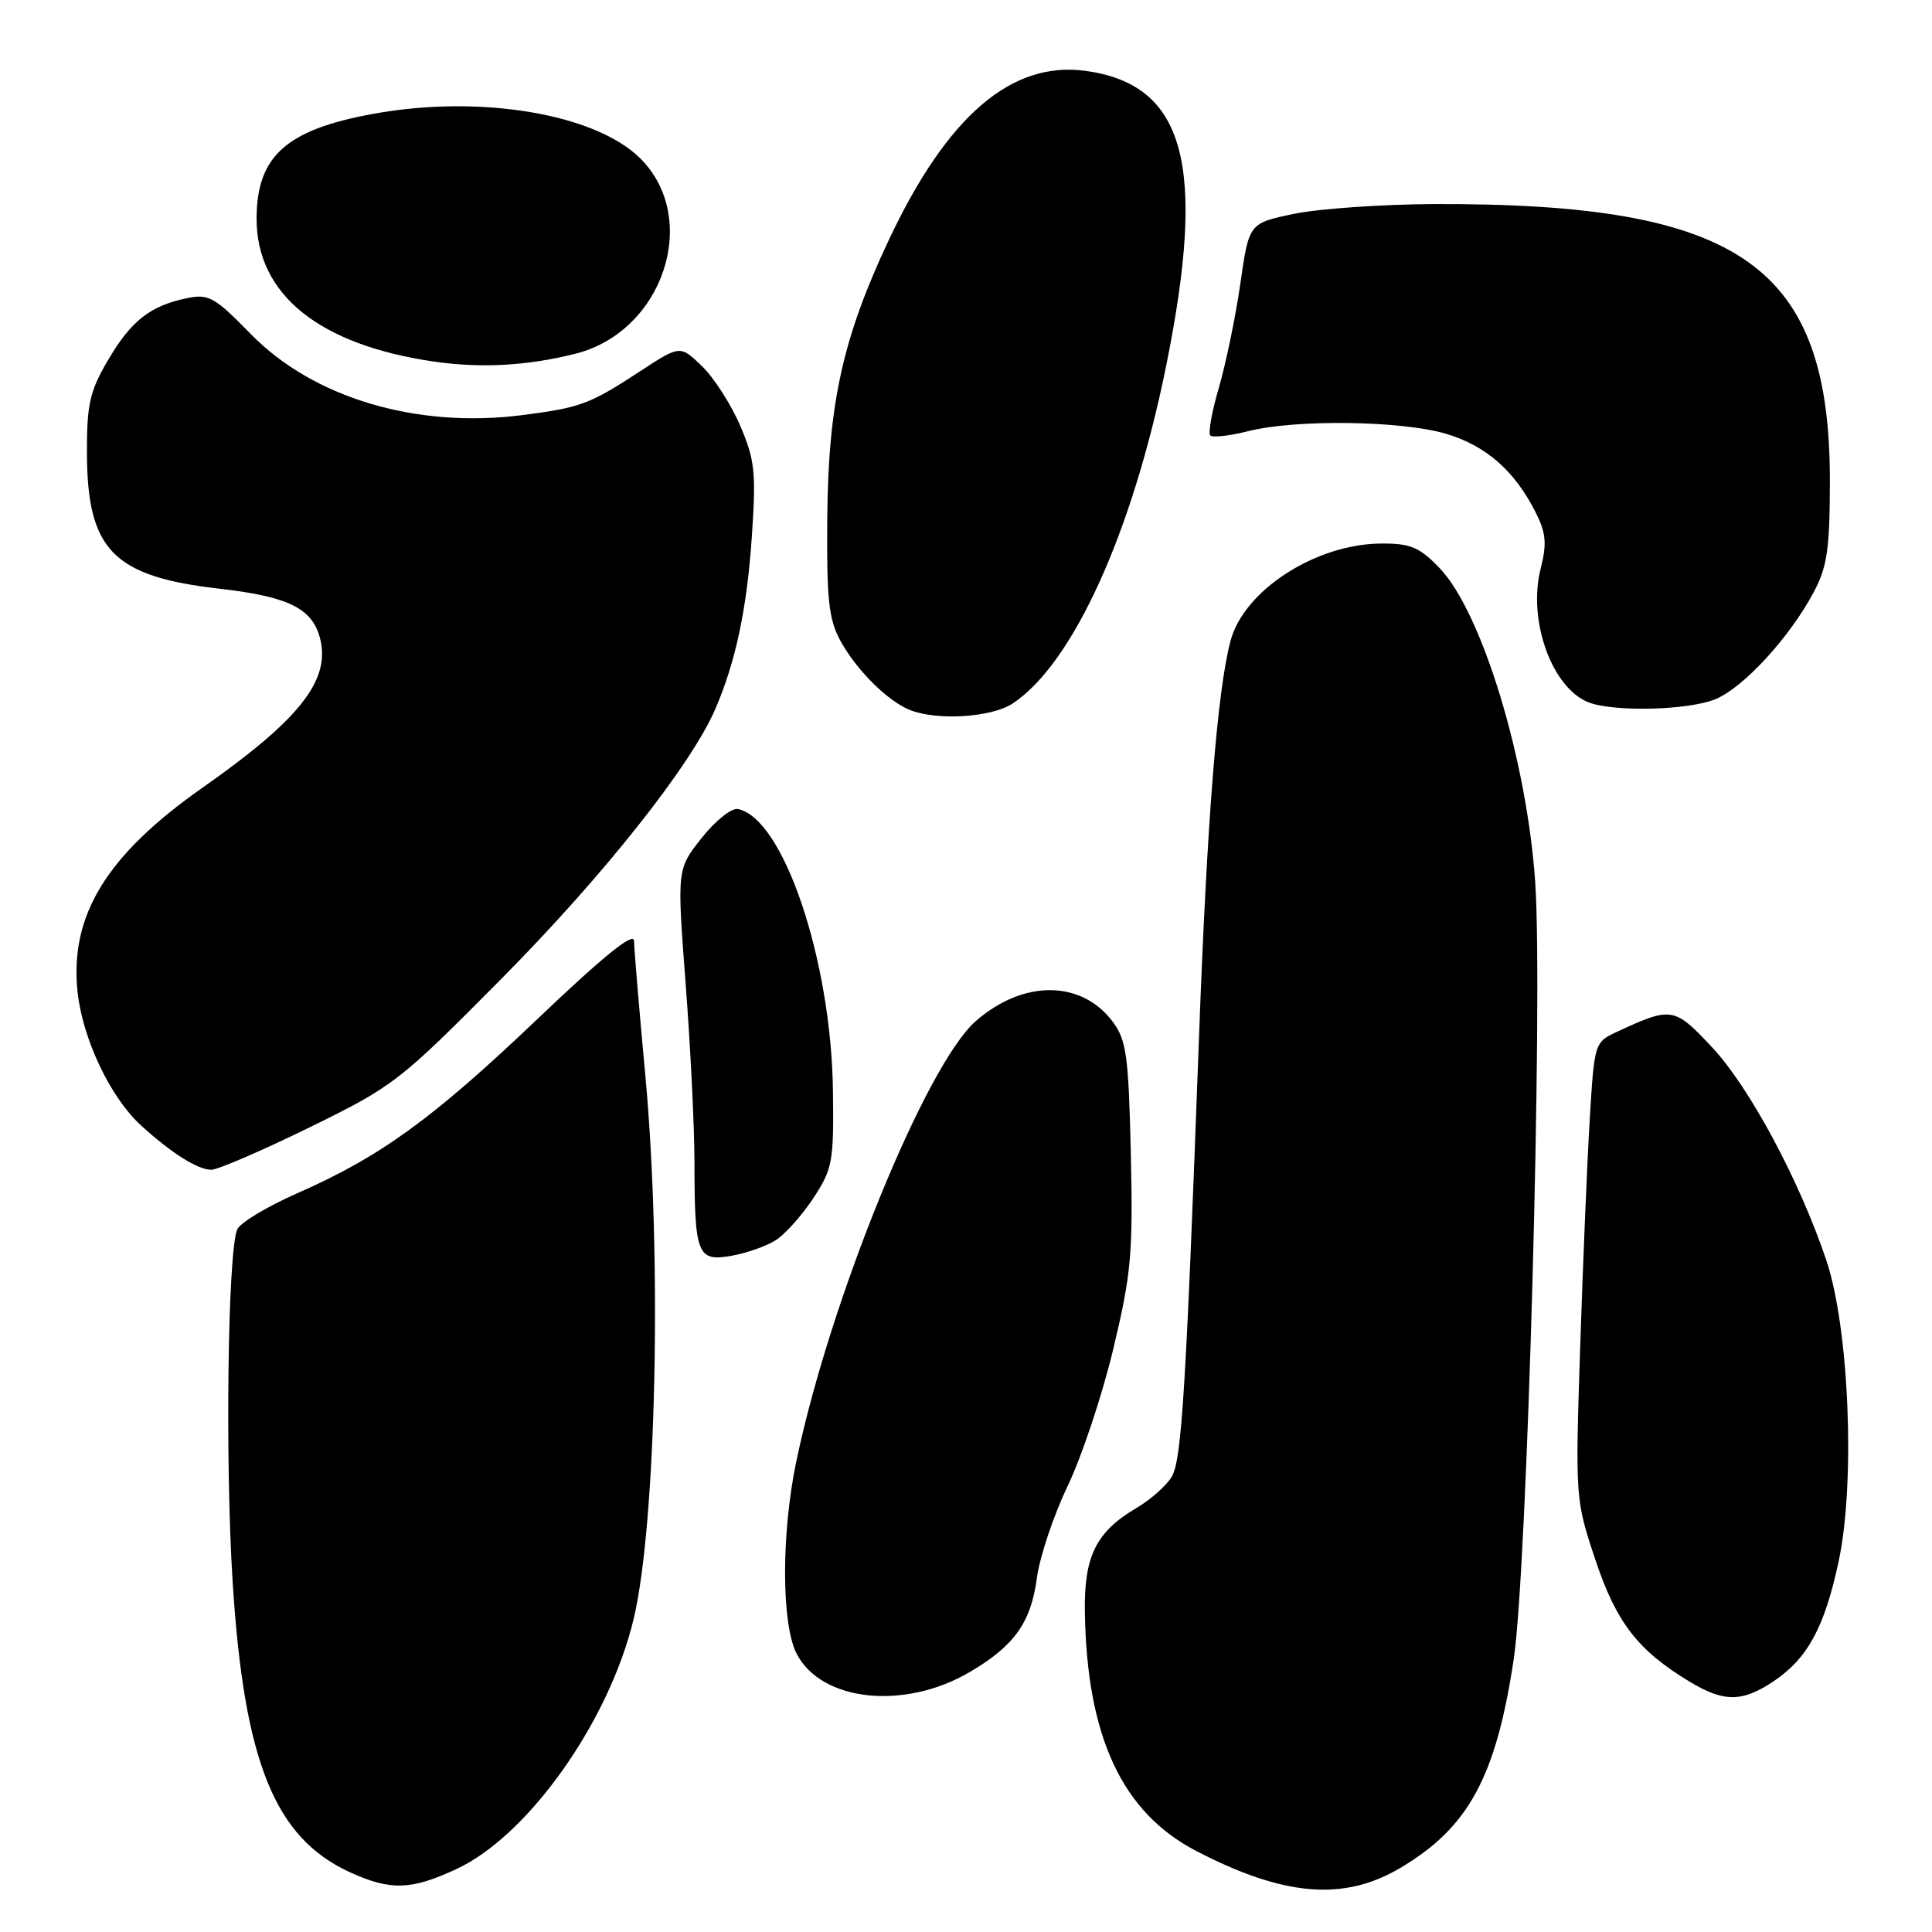 <?xml version="1.0" encoding="UTF-8" standalone="no"?>
<!DOCTYPE svg PUBLIC "-//W3C//DTD SVG 1.1//EN" "http://www.w3.org/Graphics/SVG/1.1/DTD/svg11.dtd" >
<svg xmlns="http://www.w3.org/2000/svg" xmlns:xlink="http://www.w3.org/1999/xlink" version="1.1" viewBox="0 0 256 256">
 <g >
 <path fill="currentColor"
d=" M 185.50 247.54 C 194.58 242.18 198.23 235.48 200.58 219.82 C 202.37 207.94 204.46 132.41 203.43 117.00 C 202.34 100.75 196.37 81.11 190.73 75.25 C 188.09 72.51 186.90 72.00 183.05 72.02 C 174.35 72.06 164.80 78.23 163.04 84.95 C 161.29 91.63 159.94 108.60 158.87 137.55 C 157.15 184.15 156.58 193.36 155.28 195.64 C 154.60 196.81 152.50 198.69 150.60 199.81 C 145.24 202.97 143.64 206.18 143.75 213.57 C 144.00 230.11 148.68 240.16 158.50 245.26 C 170.10 251.28 178.02 251.95 185.50 247.54 Z  M 60.50 247.65 C 70.01 243.22 80.72 228.09 83.96 214.52 C 86.97 201.88 87.73 166.48 85.51 142.50 C 84.69 133.70 84.02 125.67 84.01 124.67 C 84.00 123.42 79.91 126.73 71.25 134.99 C 57.33 148.25 50.43 153.26 39.35 158.13 C 35.36 159.89 31.79 162.04 31.43 162.91 C 30.18 165.92 29.82 193.52 30.82 209.50 C 32.33 233.49 36.40 243.55 46.43 248.11 C 51.79 250.54 54.48 250.45 60.50 247.65 Z  M 128.47 221.57 C 134.41 218.09 136.61 215.00 137.40 209.05 C 137.77 206.29 139.59 200.83 141.46 196.93 C 143.33 193.03 146.06 184.84 147.52 178.73 C 149.90 168.78 150.14 166.09 149.84 152.88 C 149.54 139.87 149.26 137.82 147.44 135.38 C 143.29 129.84 135.58 129.80 129.30 135.30 C 122.67 141.10 109.94 172.36 105.50 193.71 C 103.51 203.28 103.54 215.21 105.56 219.13 C 108.84 225.47 119.82 226.64 128.47 221.57 Z  M 235.05 222.75 C 239.55 219.71 241.76 215.62 243.64 206.85 C 245.86 196.44 245.02 175.97 242.00 167.00 C 238.43 156.39 231.82 144.07 226.85 138.76 C 221.87 133.44 221.50 133.37 214.38 136.66 C 211.27 138.10 211.27 138.10 210.65 148.30 C 210.31 153.91 209.74 167.54 209.38 178.58 C 208.73 198.49 208.74 198.73 211.39 206.66 C 214.17 215.02 217.06 218.74 224.00 222.90 C 228.48 225.58 230.90 225.54 235.05 222.75 Z  M 102.75 164.36 C 103.99 163.59 106.24 161.08 107.75 158.79 C 110.32 154.89 110.49 153.97 110.37 144.56 C 110.15 127.20 103.80 108.39 97.77 107.20 C 96.93 107.04 94.77 108.76 92.97 111.04 C 89.70 115.17 89.70 115.17 90.85 130.34 C 91.49 138.68 92.02 149.32 92.02 154.00 C 92.03 166.23 92.41 167.19 96.87 166.41 C 98.87 166.06 101.51 165.14 102.75 164.36 Z  M 41.03 149.38 C 52.18 143.91 52.90 143.36 66.50 129.63 C 79.93 116.08 91.55 101.42 94.76 94.00 C 97.49 87.69 98.98 80.65 99.63 71.00 C 100.20 62.56 100.02 60.92 98.06 56.36 C 96.85 53.54 94.56 50.00 92.98 48.48 C 90.11 45.73 90.11 45.73 84.81 49.20 C 78.15 53.56 76.93 54.01 69.25 55.00 C 55.18 56.81 41.50 52.73 33.23 44.26 C 28.41 39.33 27.66 38.91 24.72 39.52 C 19.87 40.54 17.38 42.50 14.30 47.74 C 11.90 51.82 11.50 53.57 11.52 60.00 C 11.55 72.90 14.98 76.40 29.18 78.02 C 38.43 79.08 41.55 80.69 42.48 84.89 C 43.67 90.31 39.51 95.48 26.85 104.36 C 14.13 113.29 9.23 121.27 10.27 131.37 C 10.92 137.60 14.60 145.39 18.66 149.10 C 22.70 152.79 26.20 155.00 28.00 155.00 C 28.85 155.00 34.72 152.47 41.03 149.38 Z  M 134.18 93.22 C 142.15 87.96 150.04 70.63 154.51 48.53 C 159.93 21.80 157.03 11.20 143.84 9.39 C 134.04 8.05 125.53 15.35 117.81 31.72 C 111.70 44.68 109.76 53.37 109.62 68.50 C 109.52 79.40 109.80 82.05 111.35 84.89 C 113.44 88.73 117.54 92.83 120.50 94.05 C 124.07 95.52 131.36 95.08 134.18 93.22 Z  M 227.34 92.63 C 231.05 91.08 237.13 84.46 240.31 78.50 C 242.10 75.16 242.45 72.78 242.47 64.00 C 242.54 35.19 230.78 26.90 190.03 27.04 C 183.14 27.07 174.80 27.65 171.50 28.33 C 165.50 29.57 165.50 29.57 164.36 37.54 C 163.73 41.92 162.45 48.12 161.52 51.32 C 160.58 54.53 160.06 57.40 160.37 57.70 C 160.67 58.01 162.94 57.75 165.40 57.13 C 171.71 55.54 185.71 55.73 191.61 57.48 C 196.90 59.05 200.70 62.38 203.47 67.87 C 204.86 70.62 204.99 72.00 204.14 75.37 C 202.42 82.17 205.60 91.08 210.43 93.04 C 213.72 94.37 223.76 94.13 227.34 92.63 Z  M 76.26 46.87 C 87.88 43.93 92.85 29.00 84.86 21.01 C 78.90 15.06 63.59 12.50 49.43 15.09 C 37.90 17.19 34.00 20.71 34.00 29.00 C 34.00 39.03 42.31 45.71 57.50 47.91 C 63.77 48.82 69.90 48.47 76.26 46.87 Z "/>
</g>
</svg>
